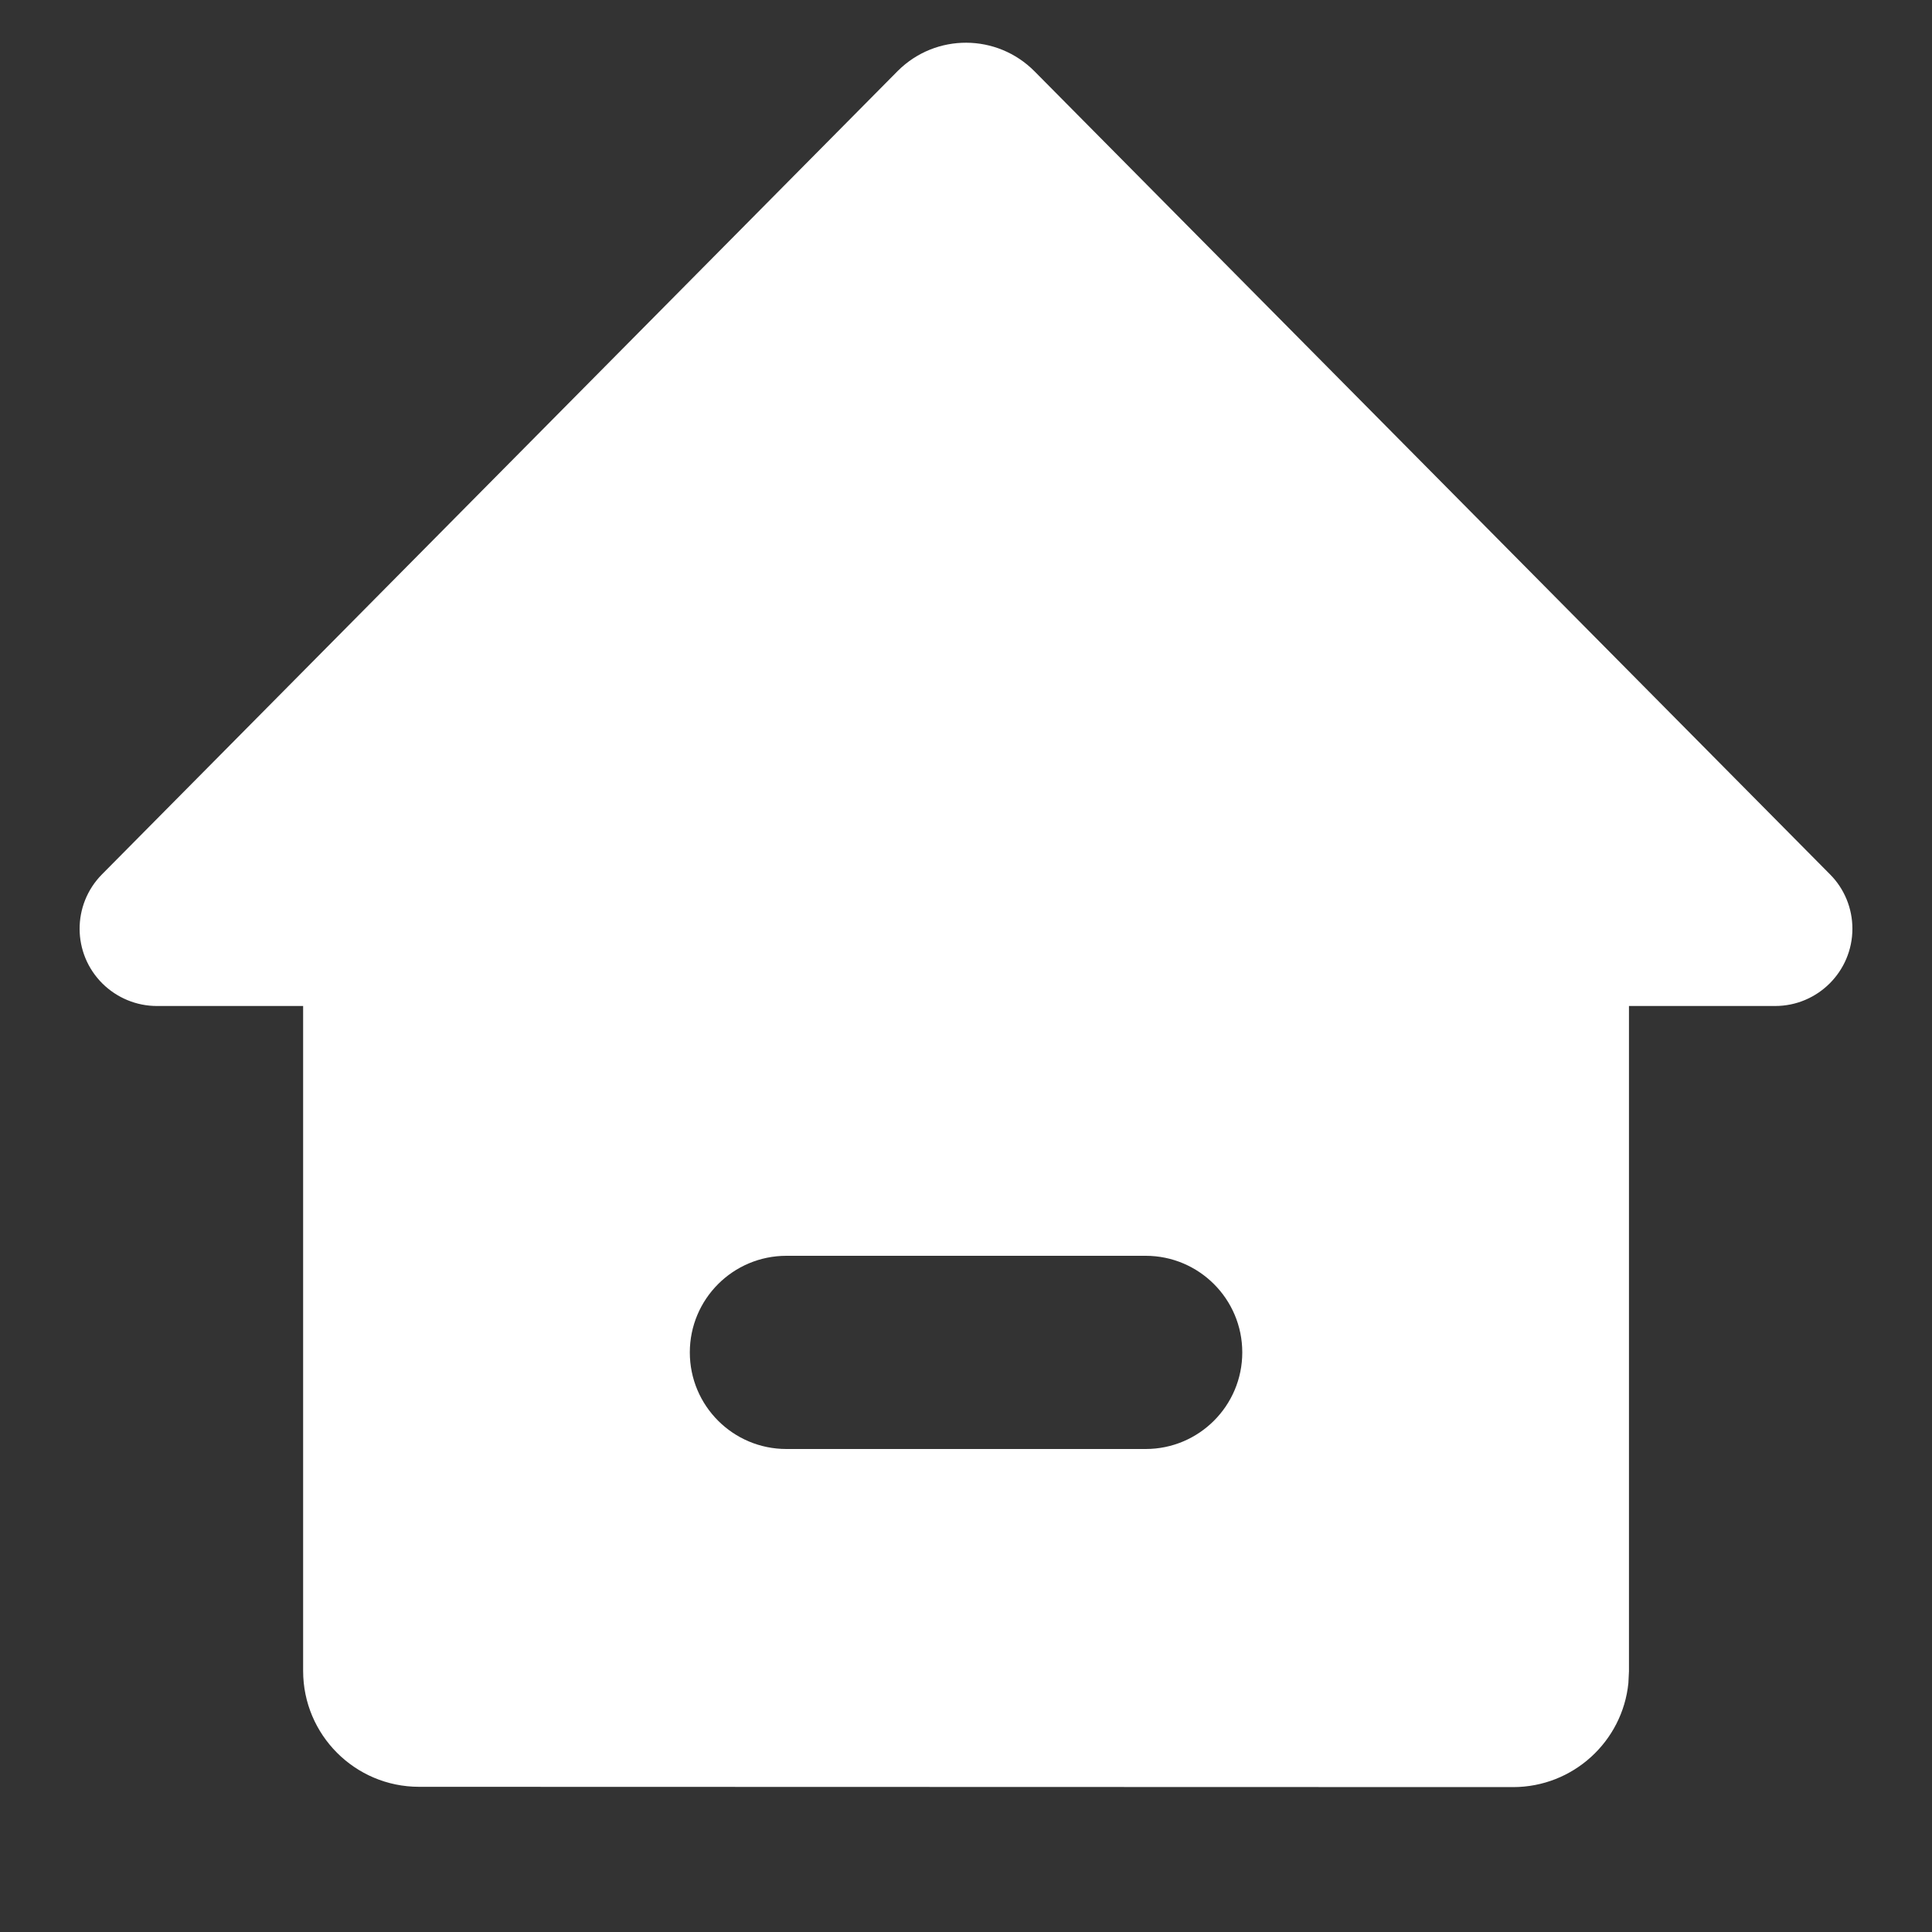 <svg width="24px" height="24px" fill="#fff" viewBox="0 0 20 20" xmlns="http://www.w3.org/2000/svg"><rect x="0" y="0" width="20" height="20" fill="#333333" stroke="none"/><defs><linearGradient id="icon-application-home_svg__a" x1="50%" y1="1.896%" x2="50%" y2="94.425%"><stop stop-color="#ffffff" offset="0%"></stop><stop stop-color="#ffffff" offset="100%"></stop></linearGradient><linearGradient x1="50%" y1="1.896%" x2="50%" y2="94.425%"><stop stop-color="#6D83F2" offset="0%"></stop><stop stop-color="#00aa92" offset="100%"></stop></linearGradient></defs><g stroke="none" stroke-width="1" fill="none" fill-rule="evenodd"><path d="M9.296,0.732 C9.688,0.343 10.321,0.346 10.71,0.739 L10.71,0.739 L18.944,9.051 C19.093,9.2 19.176,9.403 19.176,9.614 C19.176,10.055 18.818,10.414 18.376,10.414 L18.376,10.414 L16.863,10.414 L16.863,17.3 C16.863,17.3 16.863,17.301 16.863,17.301 L16.857,17.423 C16.796,18.028 16.284,18.5 15.663,18.5 L15.663,18.5 L4.338,18.497 C3.675,18.497 3.138,17.959 3.138,17.297 L3.138,17.297 L3.138,10.414 L1.624,10.414 C1.413,10.414 1.211,10.33 1.061,10.182 C0.747,9.871 0.745,9.365 1.056,9.051 L1.056,9.051 L9.289,0.739 L9.289,0.739 Z M11.86,13 L8.141,13 C7.588,13 7.141,13.448 7.141,14 C7.141,14.552 7.588,15 8.141,15 L8.141,15 L11.86,15 C12.412,15 12.86,14.552 12.86,14 C12.86,13.448 12.412,13 11.86,13 L11.86,13 Z" fill="url(#icon-application-home_svg__a)" fill-rule="nonzero"></path></g></svg>